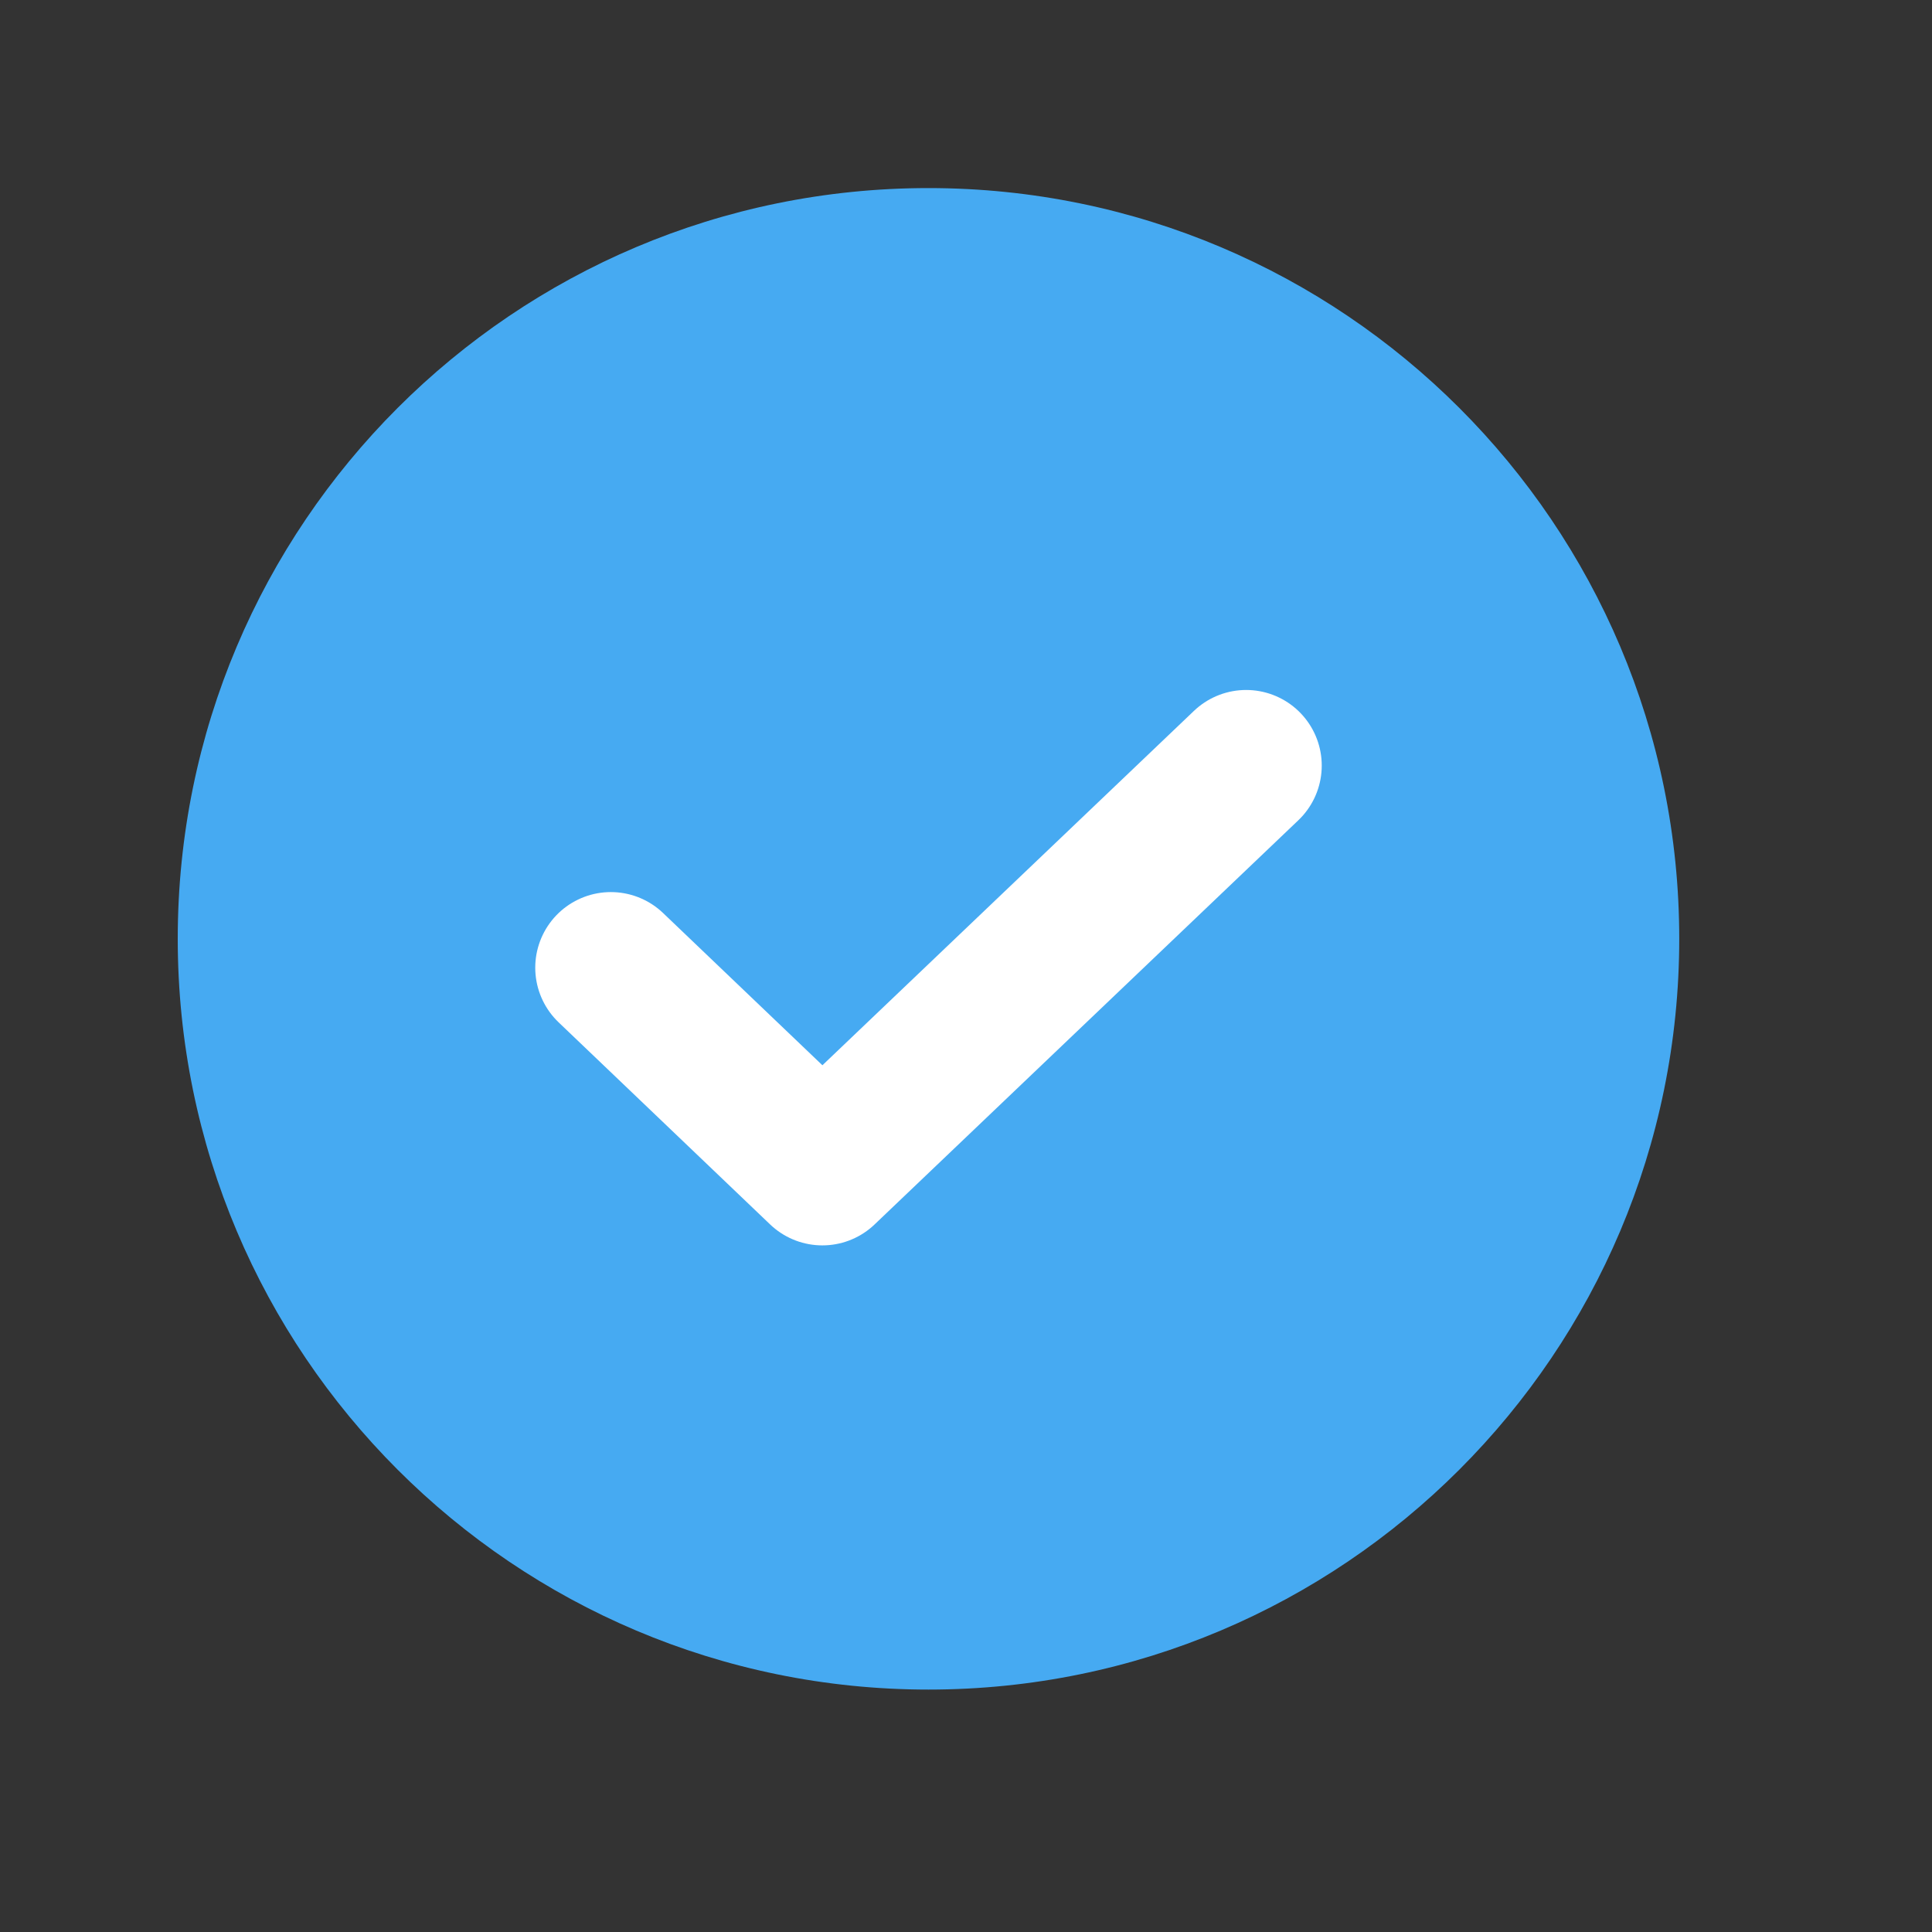 <svg width="23" height="23" viewBox="0 0 23 23" fill="none" xmlns="http://www.w3.org/2000/svg">
<rect x="0" y="0" width="23" height="23" fill="#333333" stroke="none"/>
<path fill-rule="evenodd" clip-rule="evenodd" d="M2.116 11.176C2.116 6.24 6.117 2.239 11.053 2.239C15.989 2.239 19.991 6.24 19.991 11.176C19.991 16.112 15.989 20.114 11.053 20.114C6.117 20.114 2.116 16.112 2.116 11.176Z" fill="#46AAF2"/>
<path d="M14.835 9.114L9.79 13.926L7.272 11.52" stroke="white" stroke-width="1.8" stroke-linecap="round" stroke-linejoin="round"/>
</svg>
